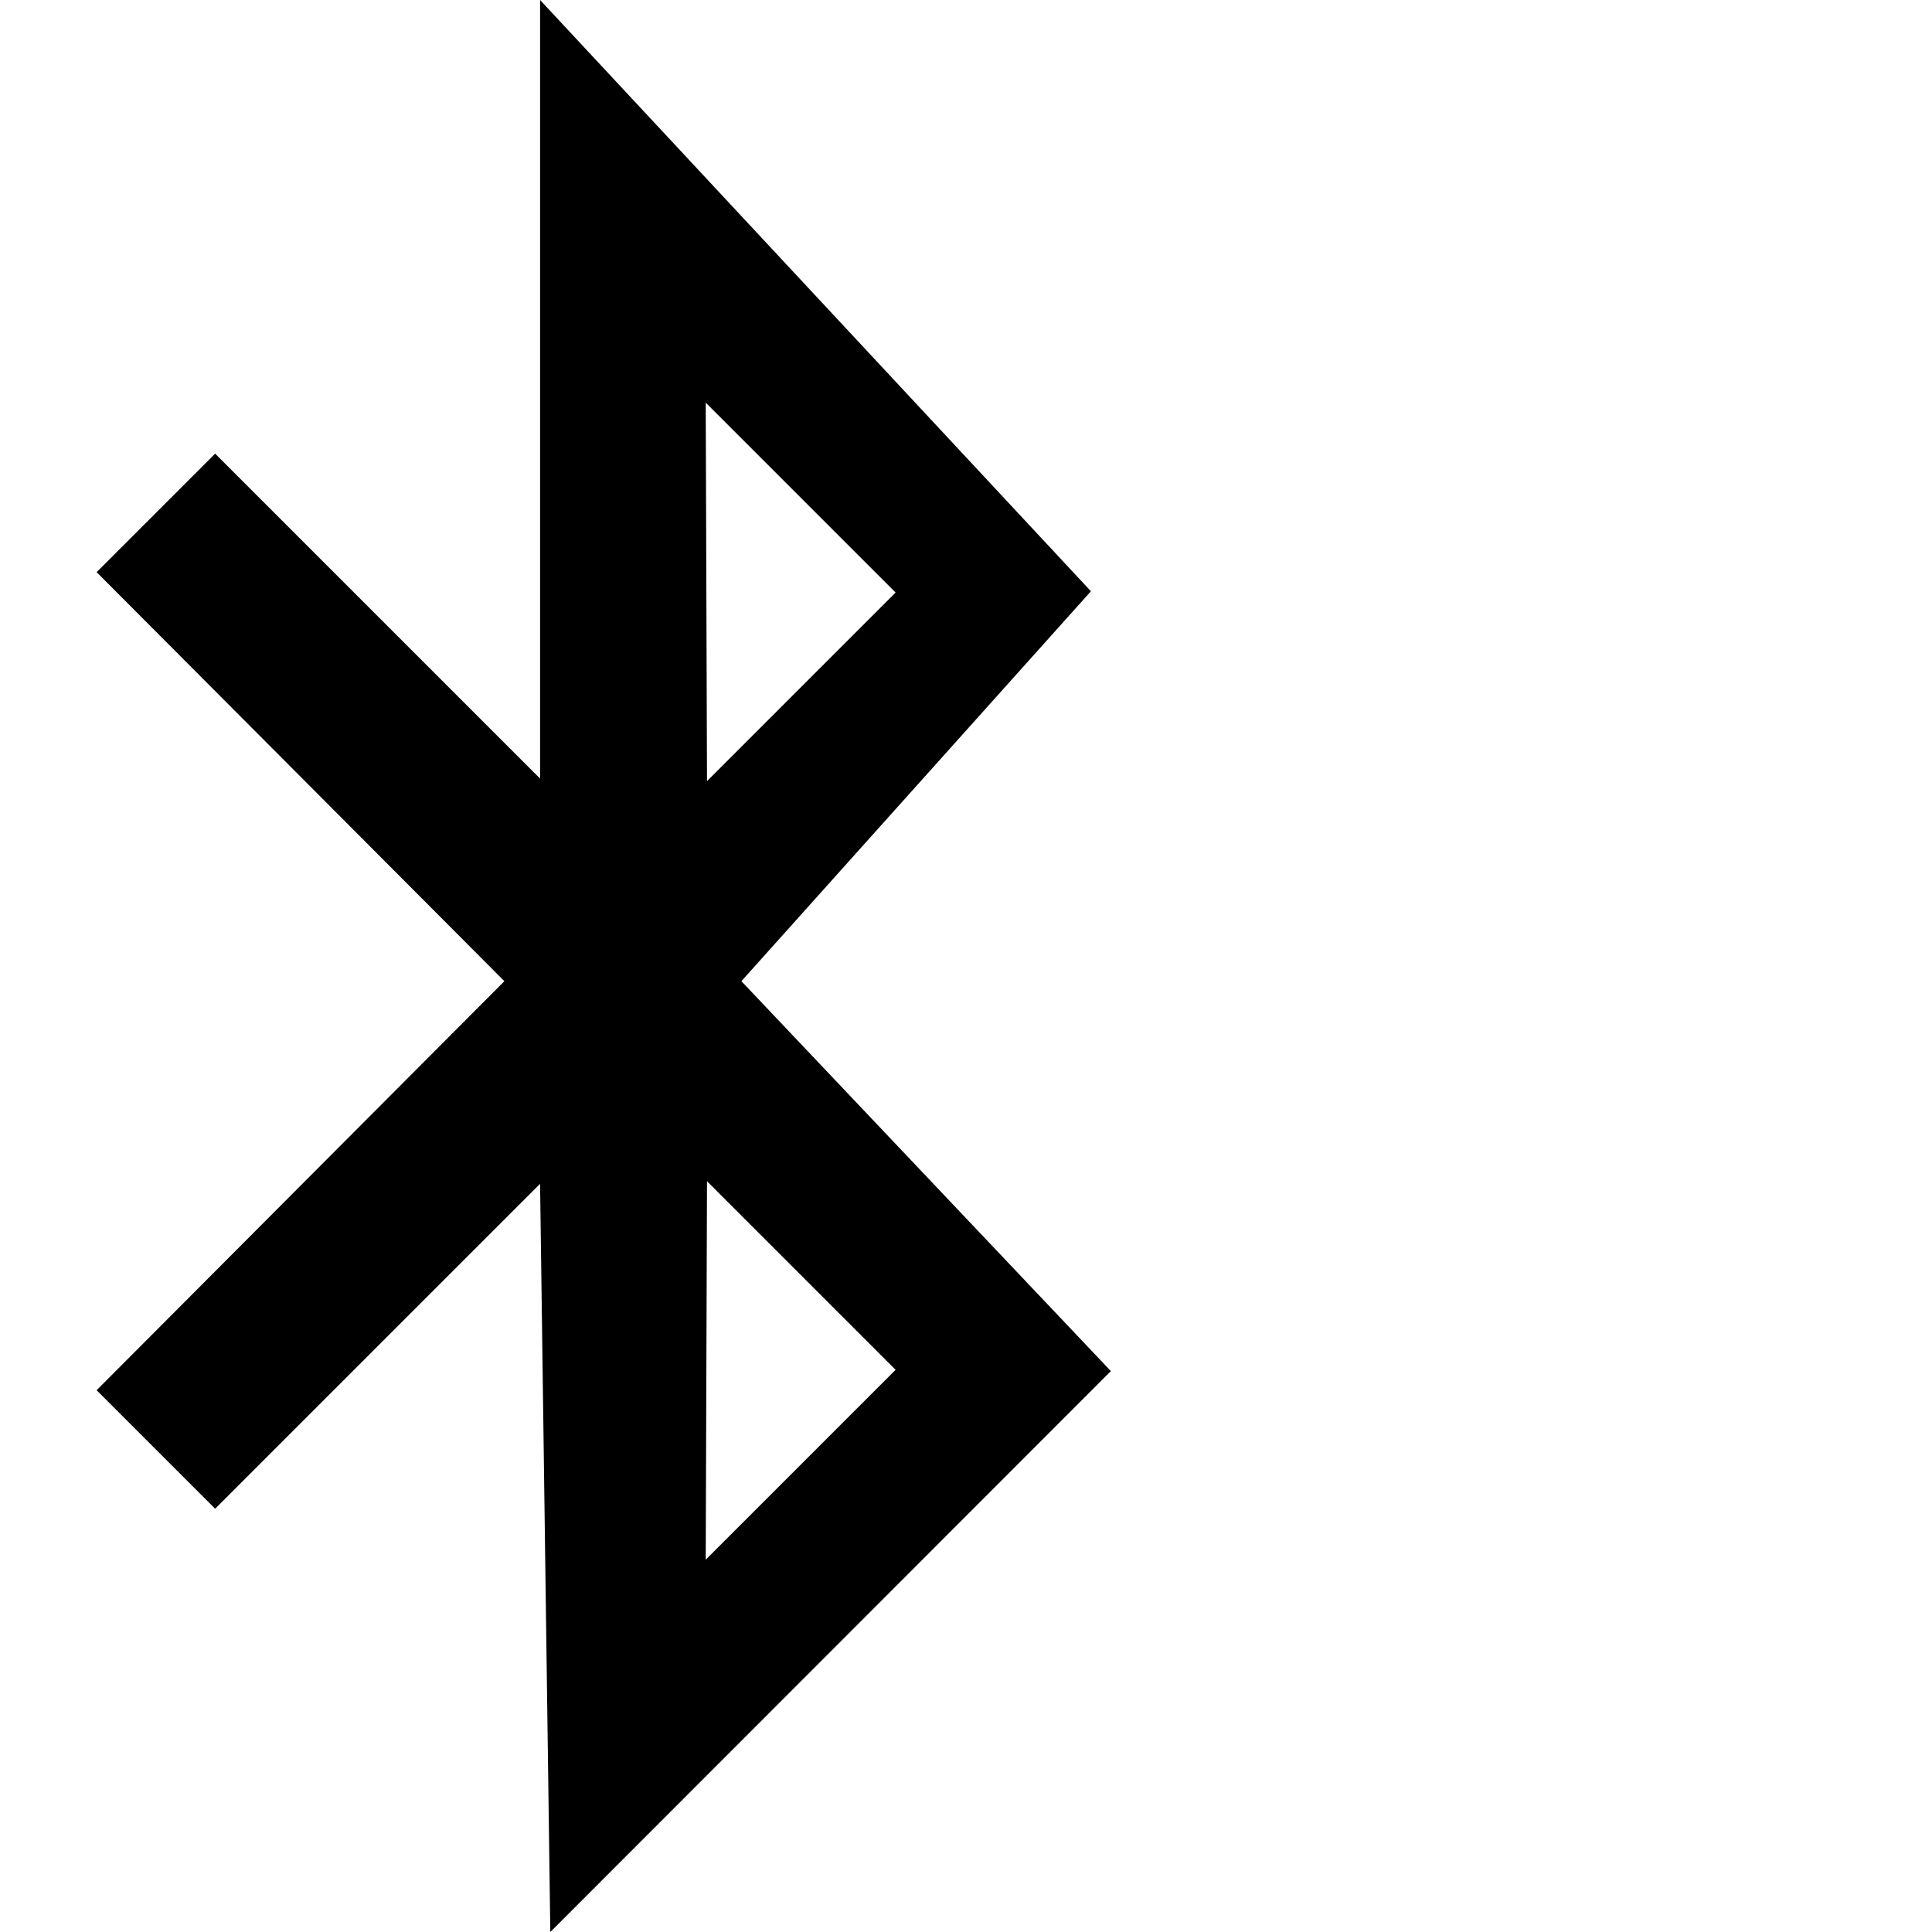<svg xmlns="http://www.w3.org/2000/svg" version="1.1" viewBox="0 0 512 512" fill="currentColor"><path fill="currentColor" d="m196.48 260.023l92.626-103.333L143.125 0v206.33l-86.111-86.111l-31.406 31.405l108.061 108.399L25.608 368.422l31.406 31.405l86.111-86.111L145.84 512l148.552-148.644zm40.86-102.996l-49.977 49.978l-.338-100.295zM187.363 313.04l49.977 49.978l-50.315 50.316z"/></svg>